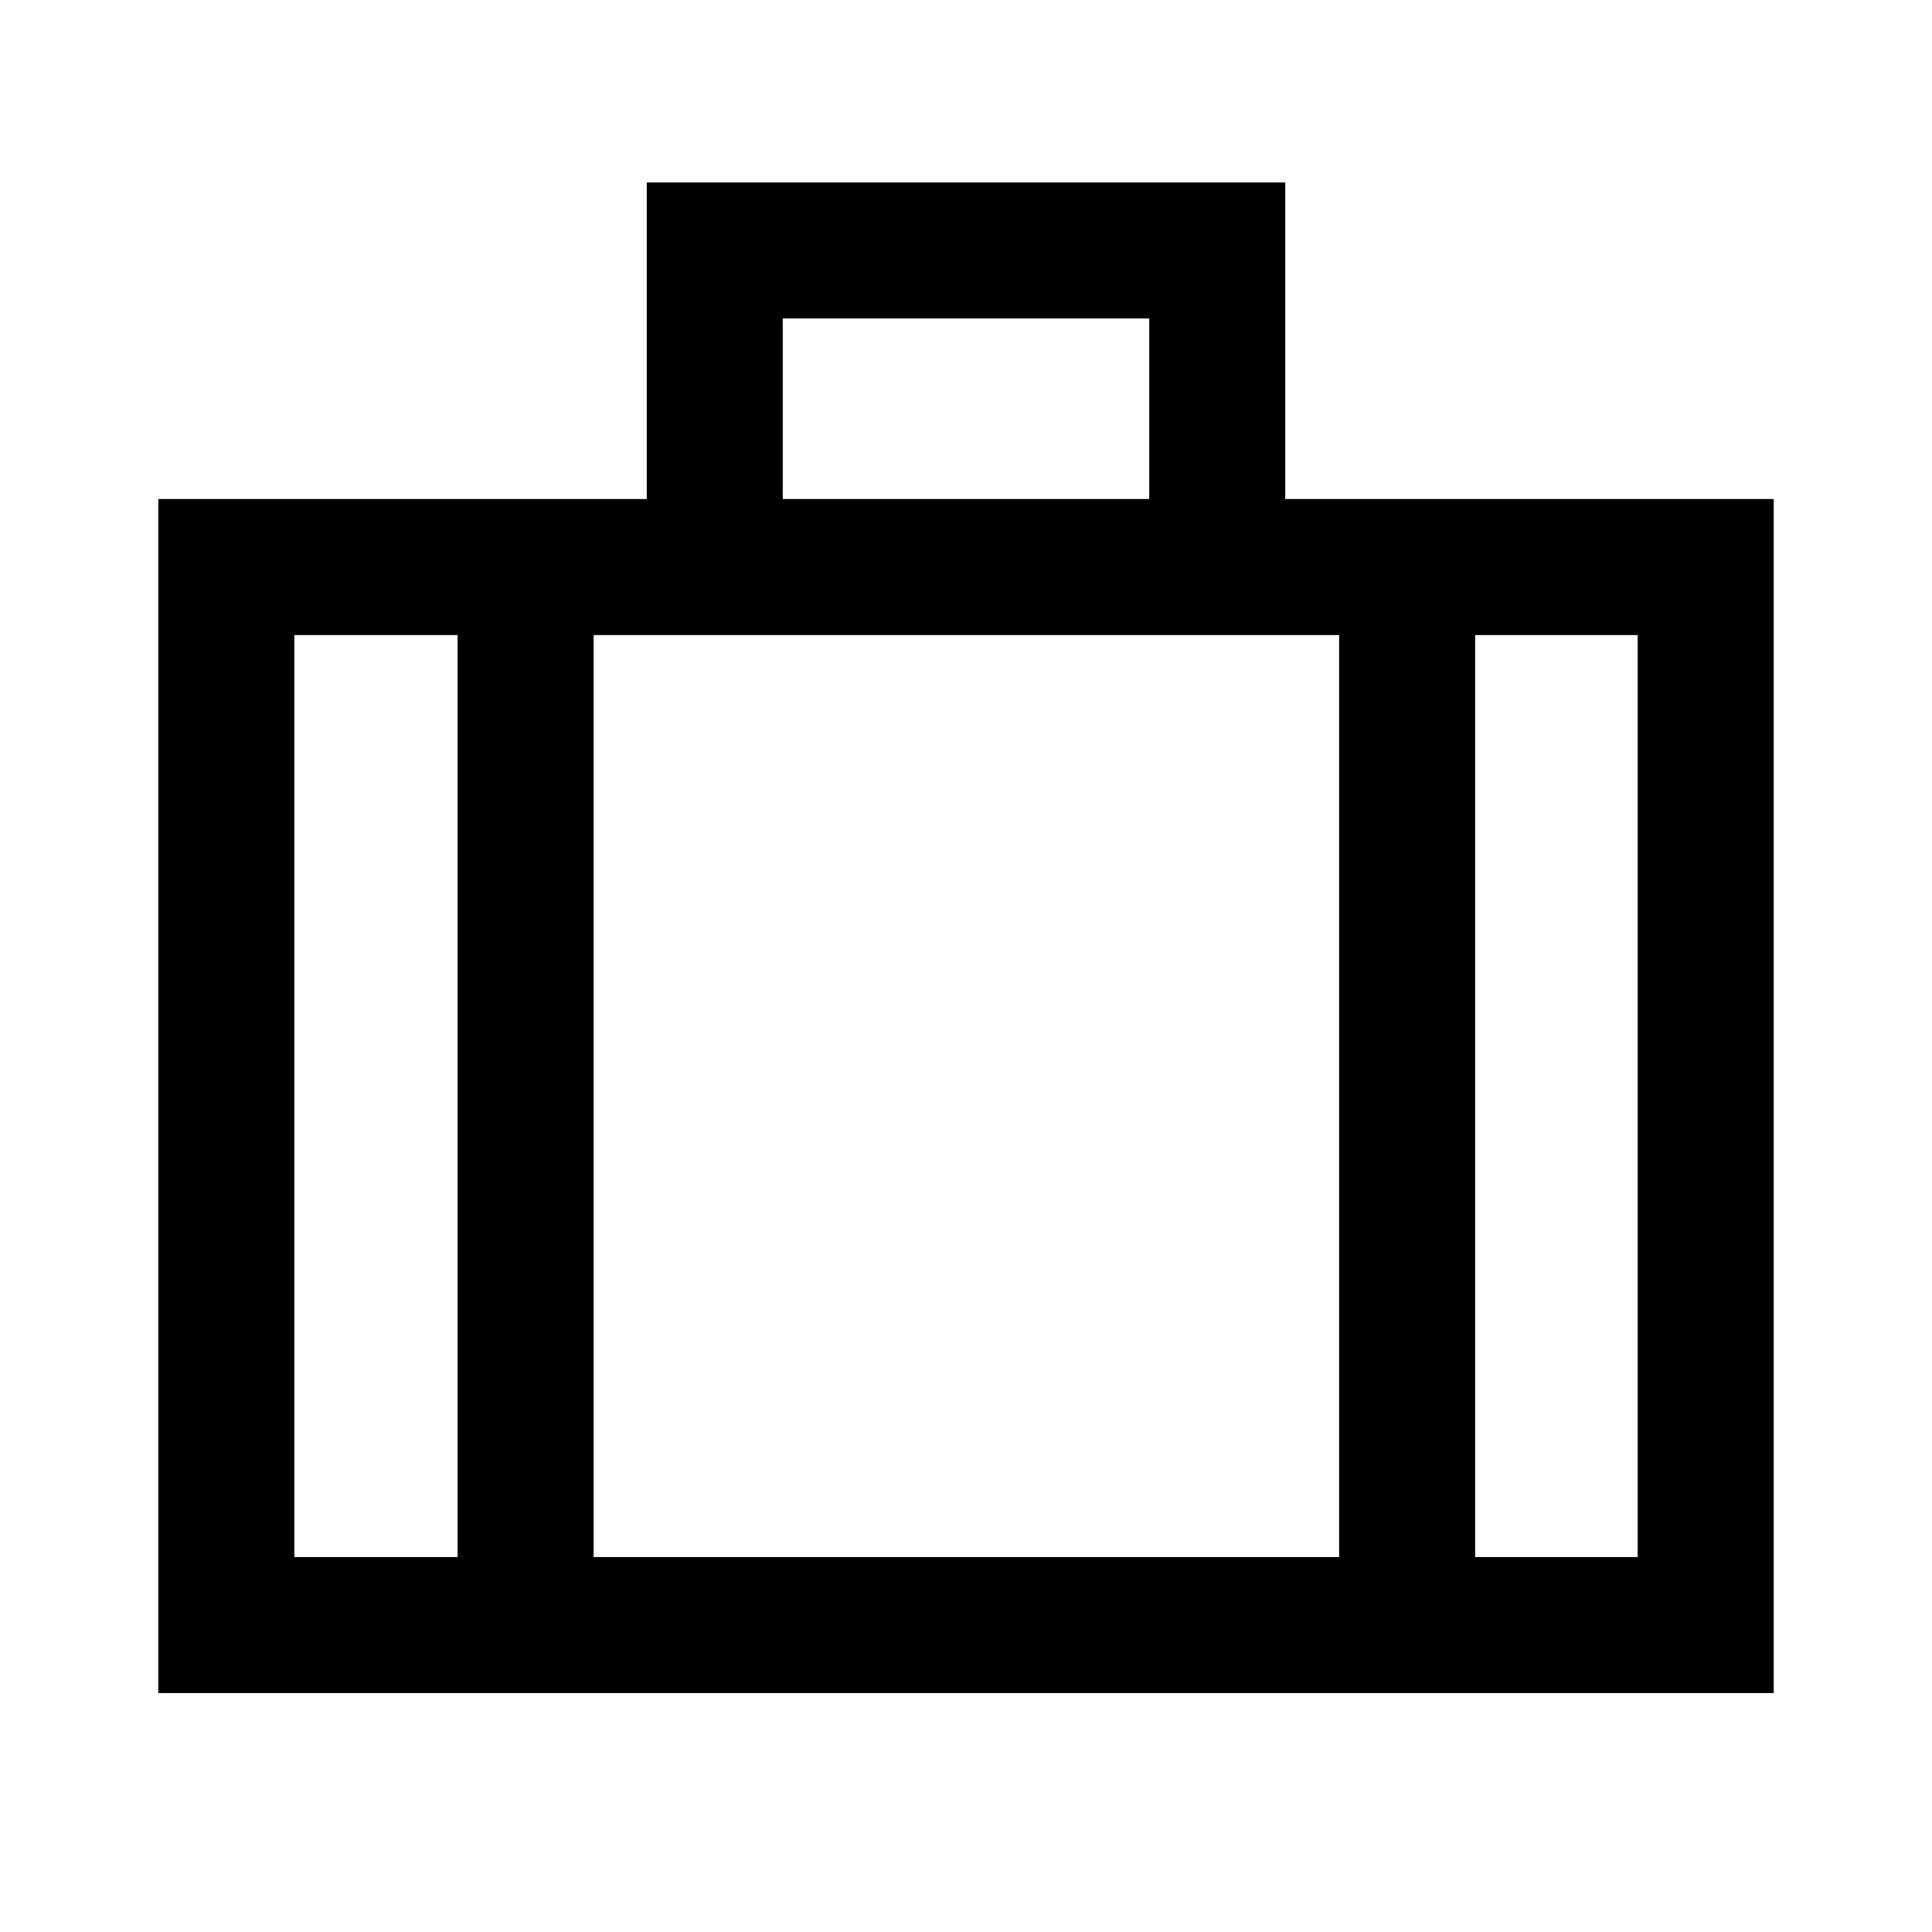<svg xmlns="http://www.w3.org/2000/svg" height="40" viewBox="0 -960 960 960" width="40"><path d="M78.67-118.67V-712h242.67v-157.33h317.32V-712h242.67v593.33H78.67ZM388.92-712h182.16v-89.74H388.92V-712Zm-161.53 67.59h-81.13v458.15h81.13v-458.15Zm438.05 458.15v-458.15H294.97v458.15h370.47Zm67.58-458.15v458.15h80.72v-458.15h-80.72ZM480-414.56Z"/></svg>